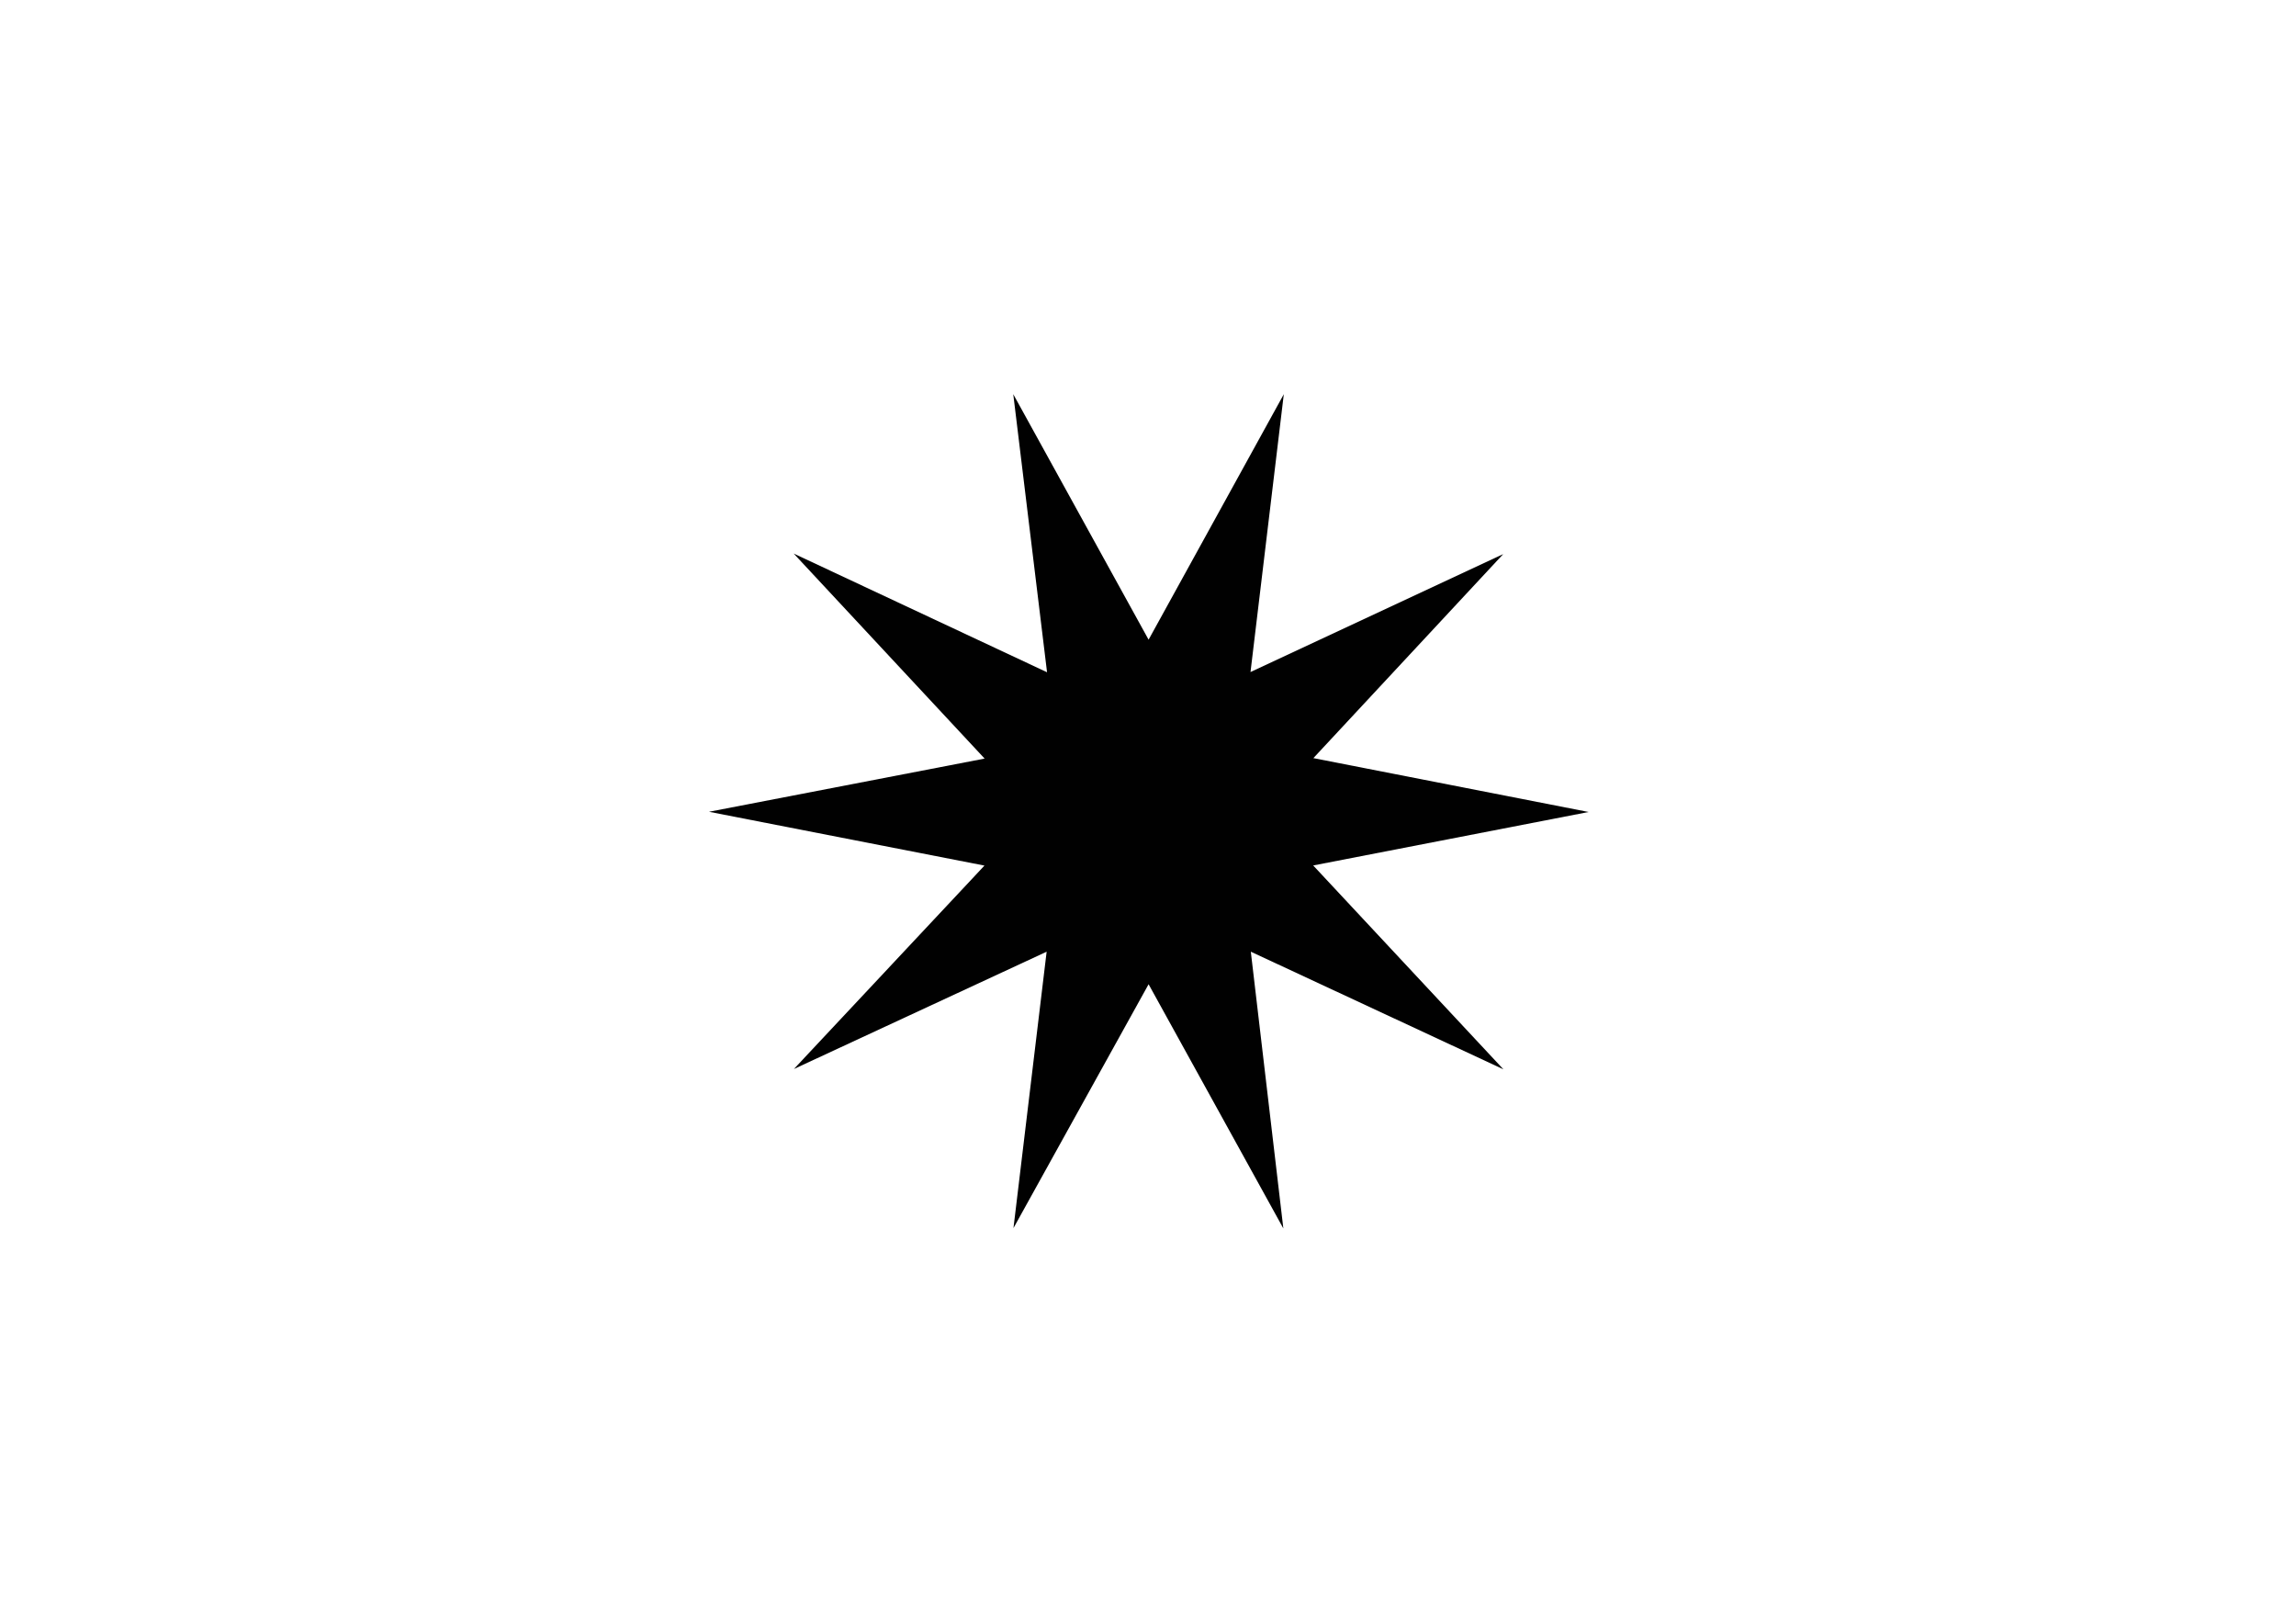 <?xml version="1.0" encoding="utf-8"?>
<!-- Generator: Adobe Illustrator 16.0.0, SVG Export Plug-In . SVG Version: 6.00 Build 0)  -->
<!DOCTYPE svg PUBLIC "-//W3C//DTD SVG 1.1//EN" "http://www.w3.org/Graphics/SVG/1.1/DTD/svg11.dtd">
<svg version="1.1" id="Layer_1" xmlns="http://www.w3.org/2000/svg" xmlns:xlink="http://www.w3.org/1999/xlink" x="0px" y="0px"
	 width="841.89px" height="595.28px" viewBox="0 0 841.89 595.28" enable-background="new 0 0 841.89 595.28" xml:space="preserve">
<path fill-rule="evenodd" clip-rule="evenodd" fill="#010101" d="M421.162,234.518l49.584-89.999L458.53,246.382l92.666-43.239
	l-69.611,74.794l100.928,19.751l-100.995,19.606l69.745,74.735l-92.618-43.125l11.931,101.464l-49.413-89.527l-49.551,89.4
	l12.165-101.33l-92.666,43.001l69.866-74.575l-101.007-19.729l101.065-19.499l-70.012-75.173l92.904,43.527l-12.387-101.945
	L421.162,234.518z"/>
</svg>
